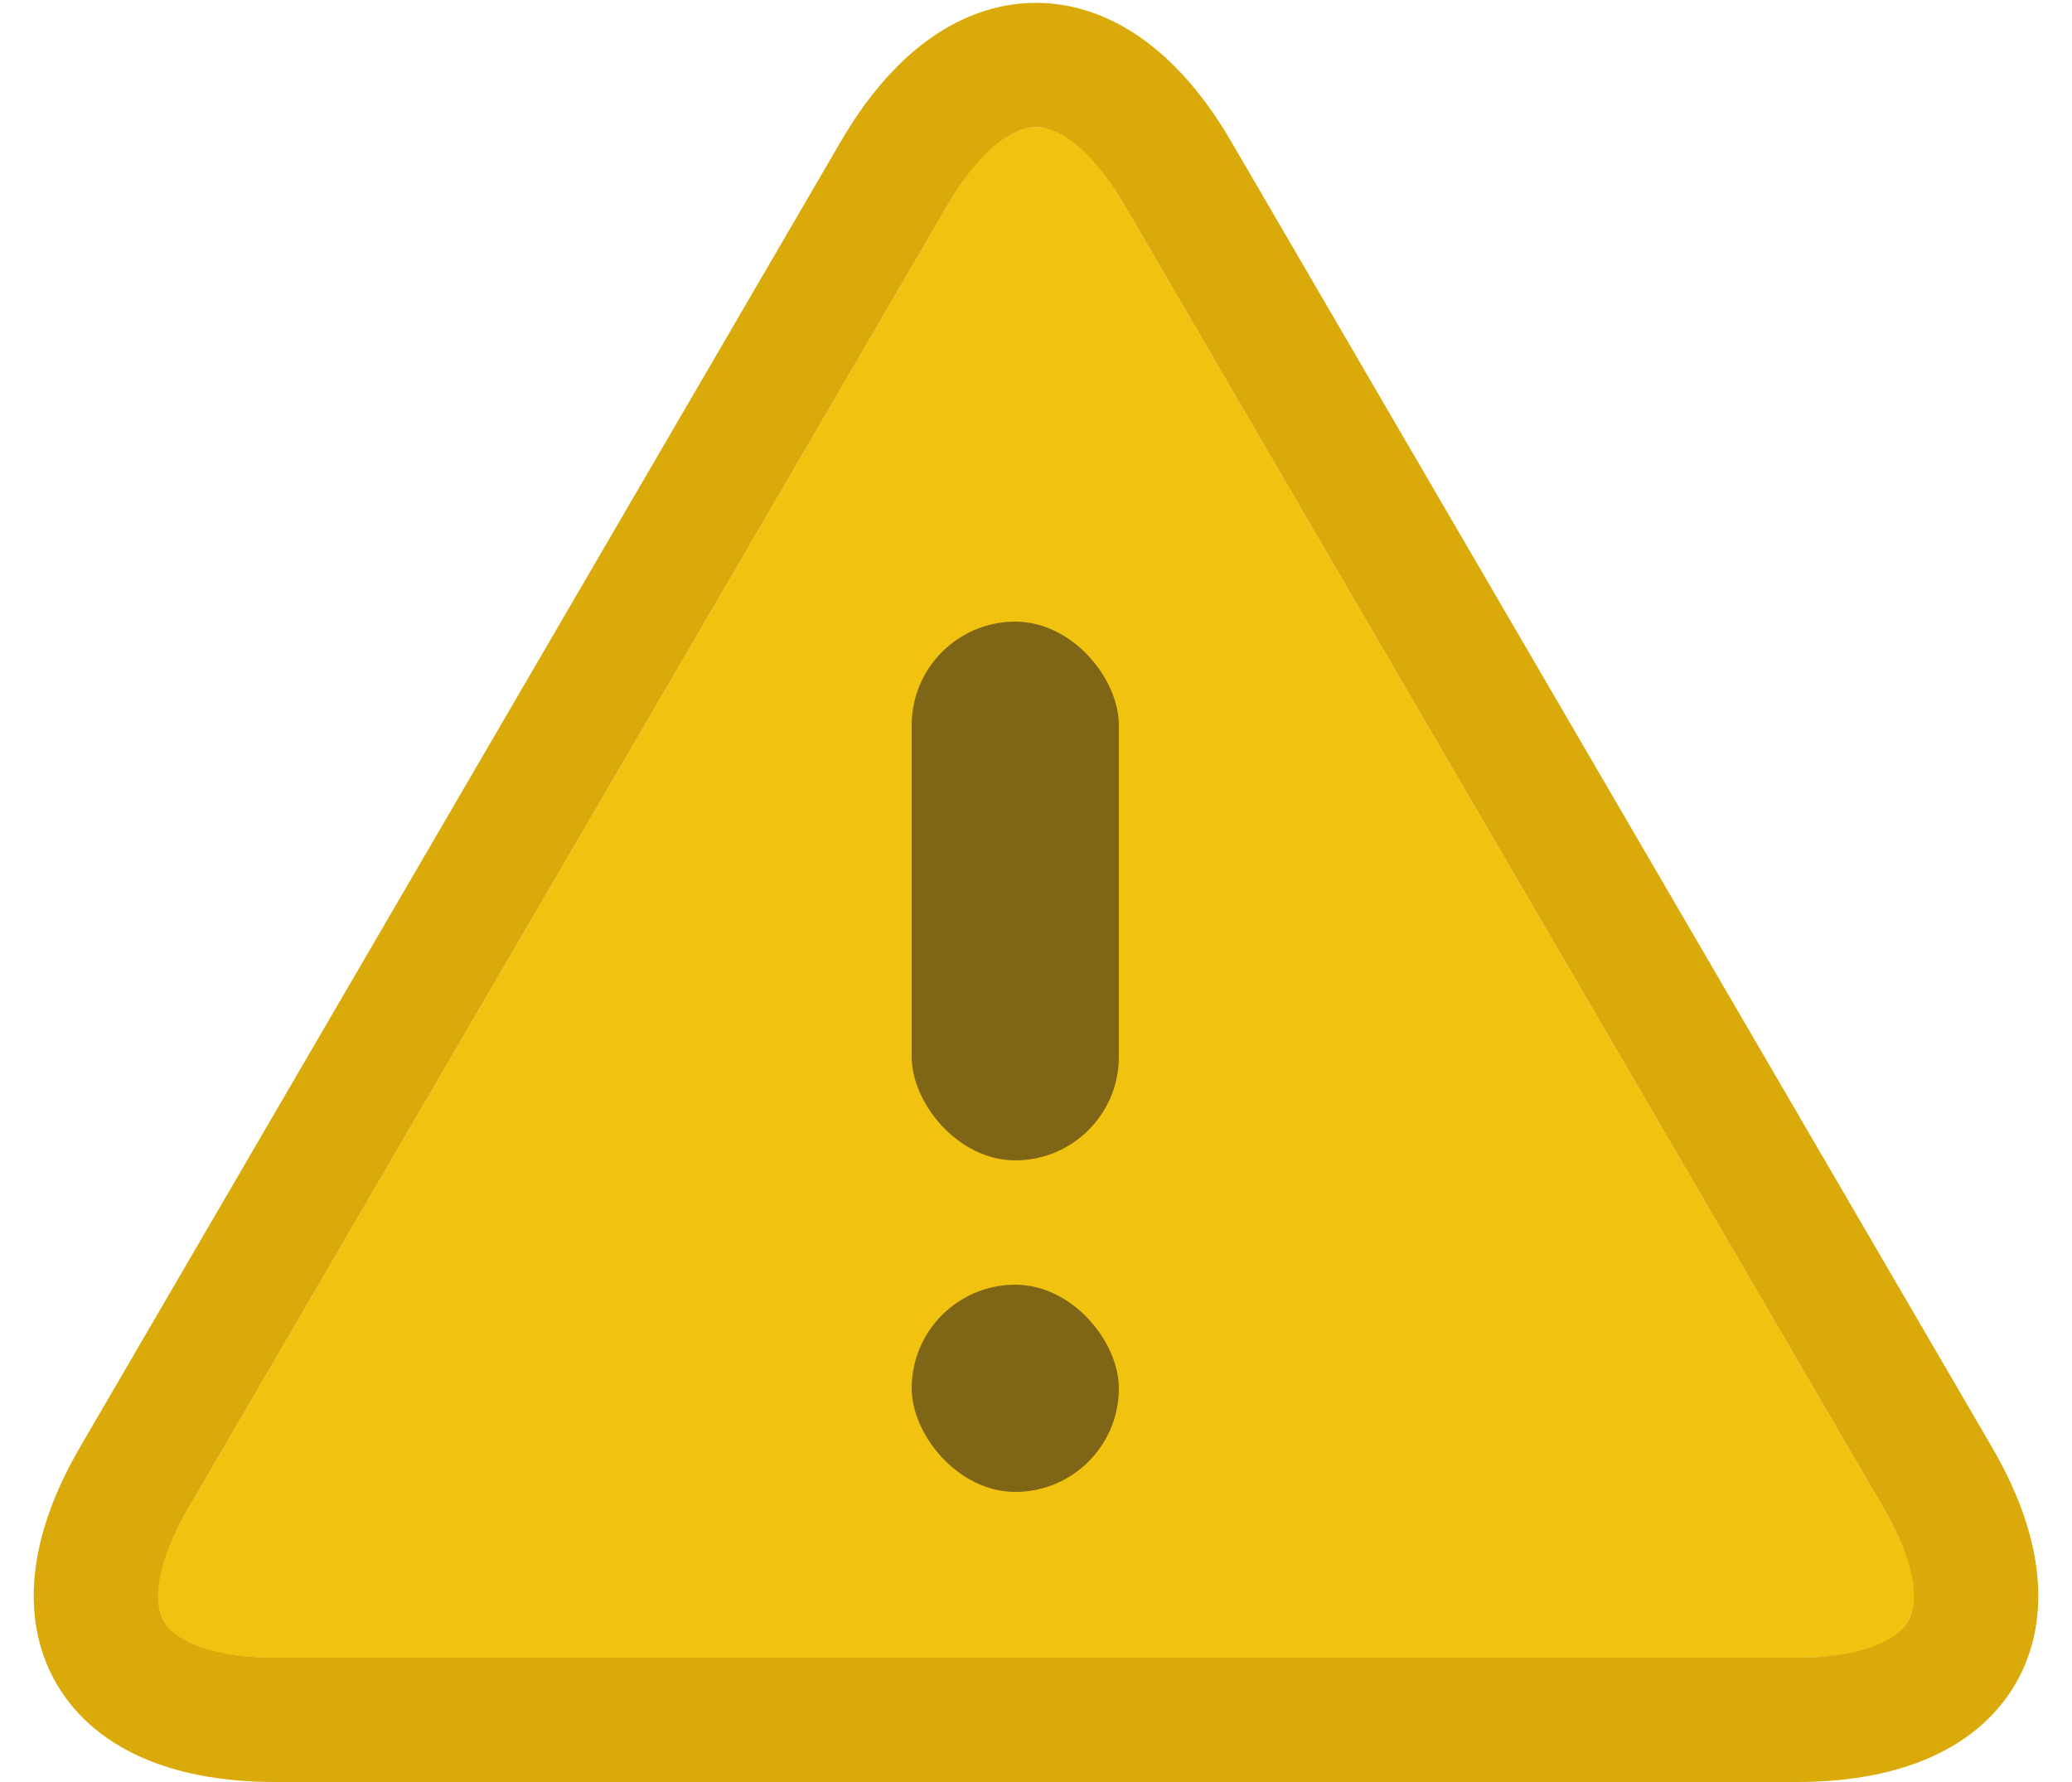 <svg width="50px" height="43px" viewBox="0 0 50 43" xmlns="http://www.w3.org/2000/svg" cl-svg="1533560144395"><defs><linearGradient x1="50%" y1="0%" x2="50%" y2="100%" id="icon-warning-linearGradient-1"><stop stop-color="#FFFFFF" stop-opacity="0.647" offset="0%"/><stop stop-color="#FFFFFF" stop-opacity="0" offset="100%"/></linearGradient><path d="M20.288,3.417 C22.89,-1.049 27.111,-1.047 29.712,3.417 L48.065,34.914 C50.667,39.38 48.556,43 43.353,43 L6.647,43 C1.442,43 -0.666,39.378 1.935,34.914 L20.288,3.417 Z" id="icon-warning-path-2"/></defs><g stroke="none" stroke-width="1" fill="none" fill-rule="evenodd"><g><g stroke-linejoin="square"><path stroke="url(#linearGradient-1)" stroke-width="6" d="M22.88,4.928 L4.527,36.424 C3.096,38.88 3.748,40 6.647,40 L43.353,40 C46.252,40 46.904,38.881 45.473,36.424 L27.12,4.928 C25.675,2.449 24.325,2.449 22.88,4.928 Z" fill="#F1C310" fill-rule="evenodd"/><path stroke="#DAAA0A" stroke-width="3" d="M21.584,4.173 L3.231,35.669 C1.215,39.129 2.596,41.5 6.647,41.5 L43.353,41.5 C47.404,41.5 48.786,39.13 46.769,35.669 L28.416,4.173 C26.393,0.701 23.607,0.7 21.584,4.173 Z"/></g><rect fill="#7E6616" x="22" y="15" width="5" height="13" rx="2.5"/><rect fill="#7E6616" x="22" y="31" width="5" height="5" rx="2.5"/></g></g></svg>